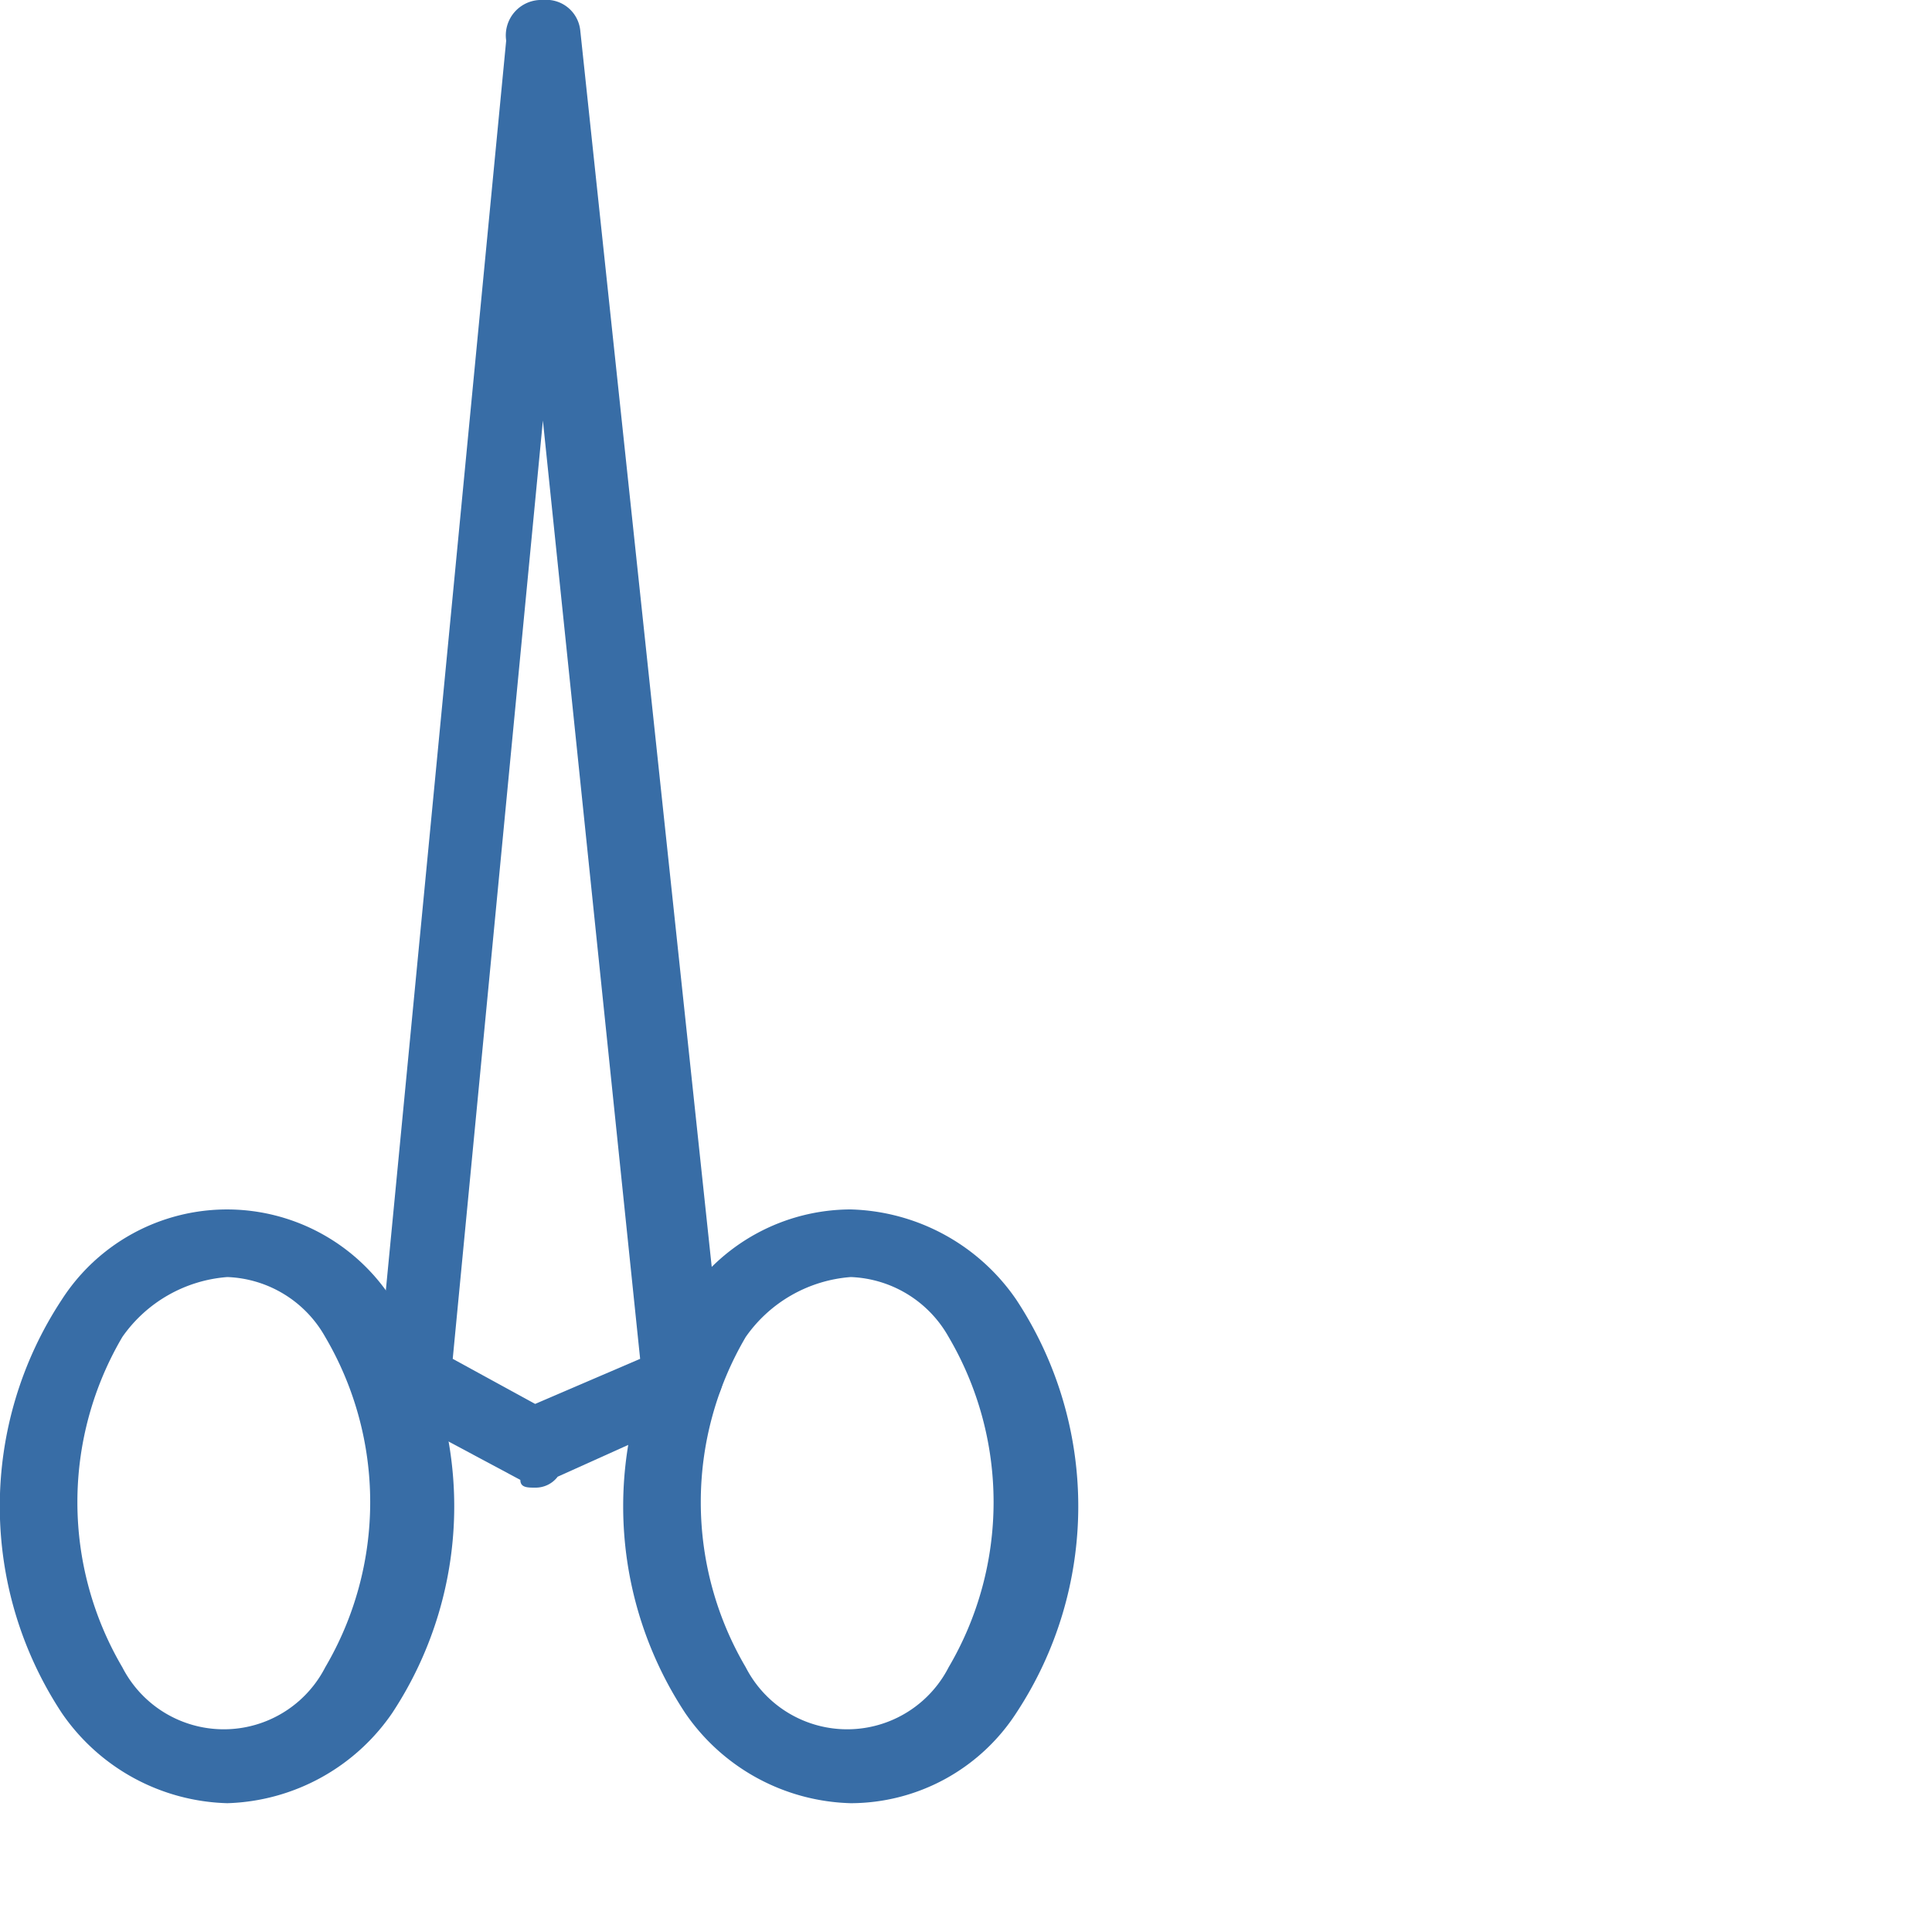 <svg xmlns="http://www.w3.org/2000/svg" viewBox="0 0 30 30">
  <g>
    <path d="M10.51,29a3.22,3.22,0,0,1-2.57-1.4,5.83,5.83,0,0,1,0-6.42,3.05,3.05,0,0,1,5.13,0h0a5.83,5.83,0,0,1,0,6.42A3.22,3.22,0,0,1,10.51,29Zm0-8.17a2.19,2.19,0,0,0-1.63.93,5.06,5.06,0,0,0,0,5.13,1.77,1.77,0,0,0,3.15,0,5.06,5.06,0,0,0,0-5.13h0A1.82,1.82,0,0,0,10.51,20.83Z" transform="translate(-6.98 -1)" style="fill: #386da6"/>
    <path d="M20.19,29a3.22,3.22,0,0,1-2.57-1.4,5.83,5.83,0,0,1,0-6.42,3.07,3.07,0,0,1,2.57-1.4h0a3.22,3.22,0,0,1,2.57,1.4h0a5.83,5.83,0,0,1,0,6.42A3.07,3.07,0,0,1,20.19,29Zm0-8.17a2.19,2.19,0,0,0-1.63.93,5.06,5.06,0,0,0,0,5.13,1.77,1.77,0,0,0,3.15,0,5.06,5.06,0,0,0,0-5.13h0a1.82,1.82,0,0,0-1.52-.93Z" transform="translate(-6.98 -1)" style="fill: #386da6"/>
    <path d="M15.29,24.1c-.12,0-.23,0-.23-.12l-1.87-1a.64.64,0,0,1-.35-.58l2-20.77A.55.55,0,0,1,15.41,1h0a.53.53,0,0,1,.58.47l2.22,20.88a.64.64,0,0,1-.35.58l-2.22,1A.43.43,0,0,1,15.29,24.1Zm-1.28-2,1.28.7,1.63-.7L15.41,7.53Z" transform="translate(-6.98 -1)" style="fill: #386da6"/>
  </g>
</svg>